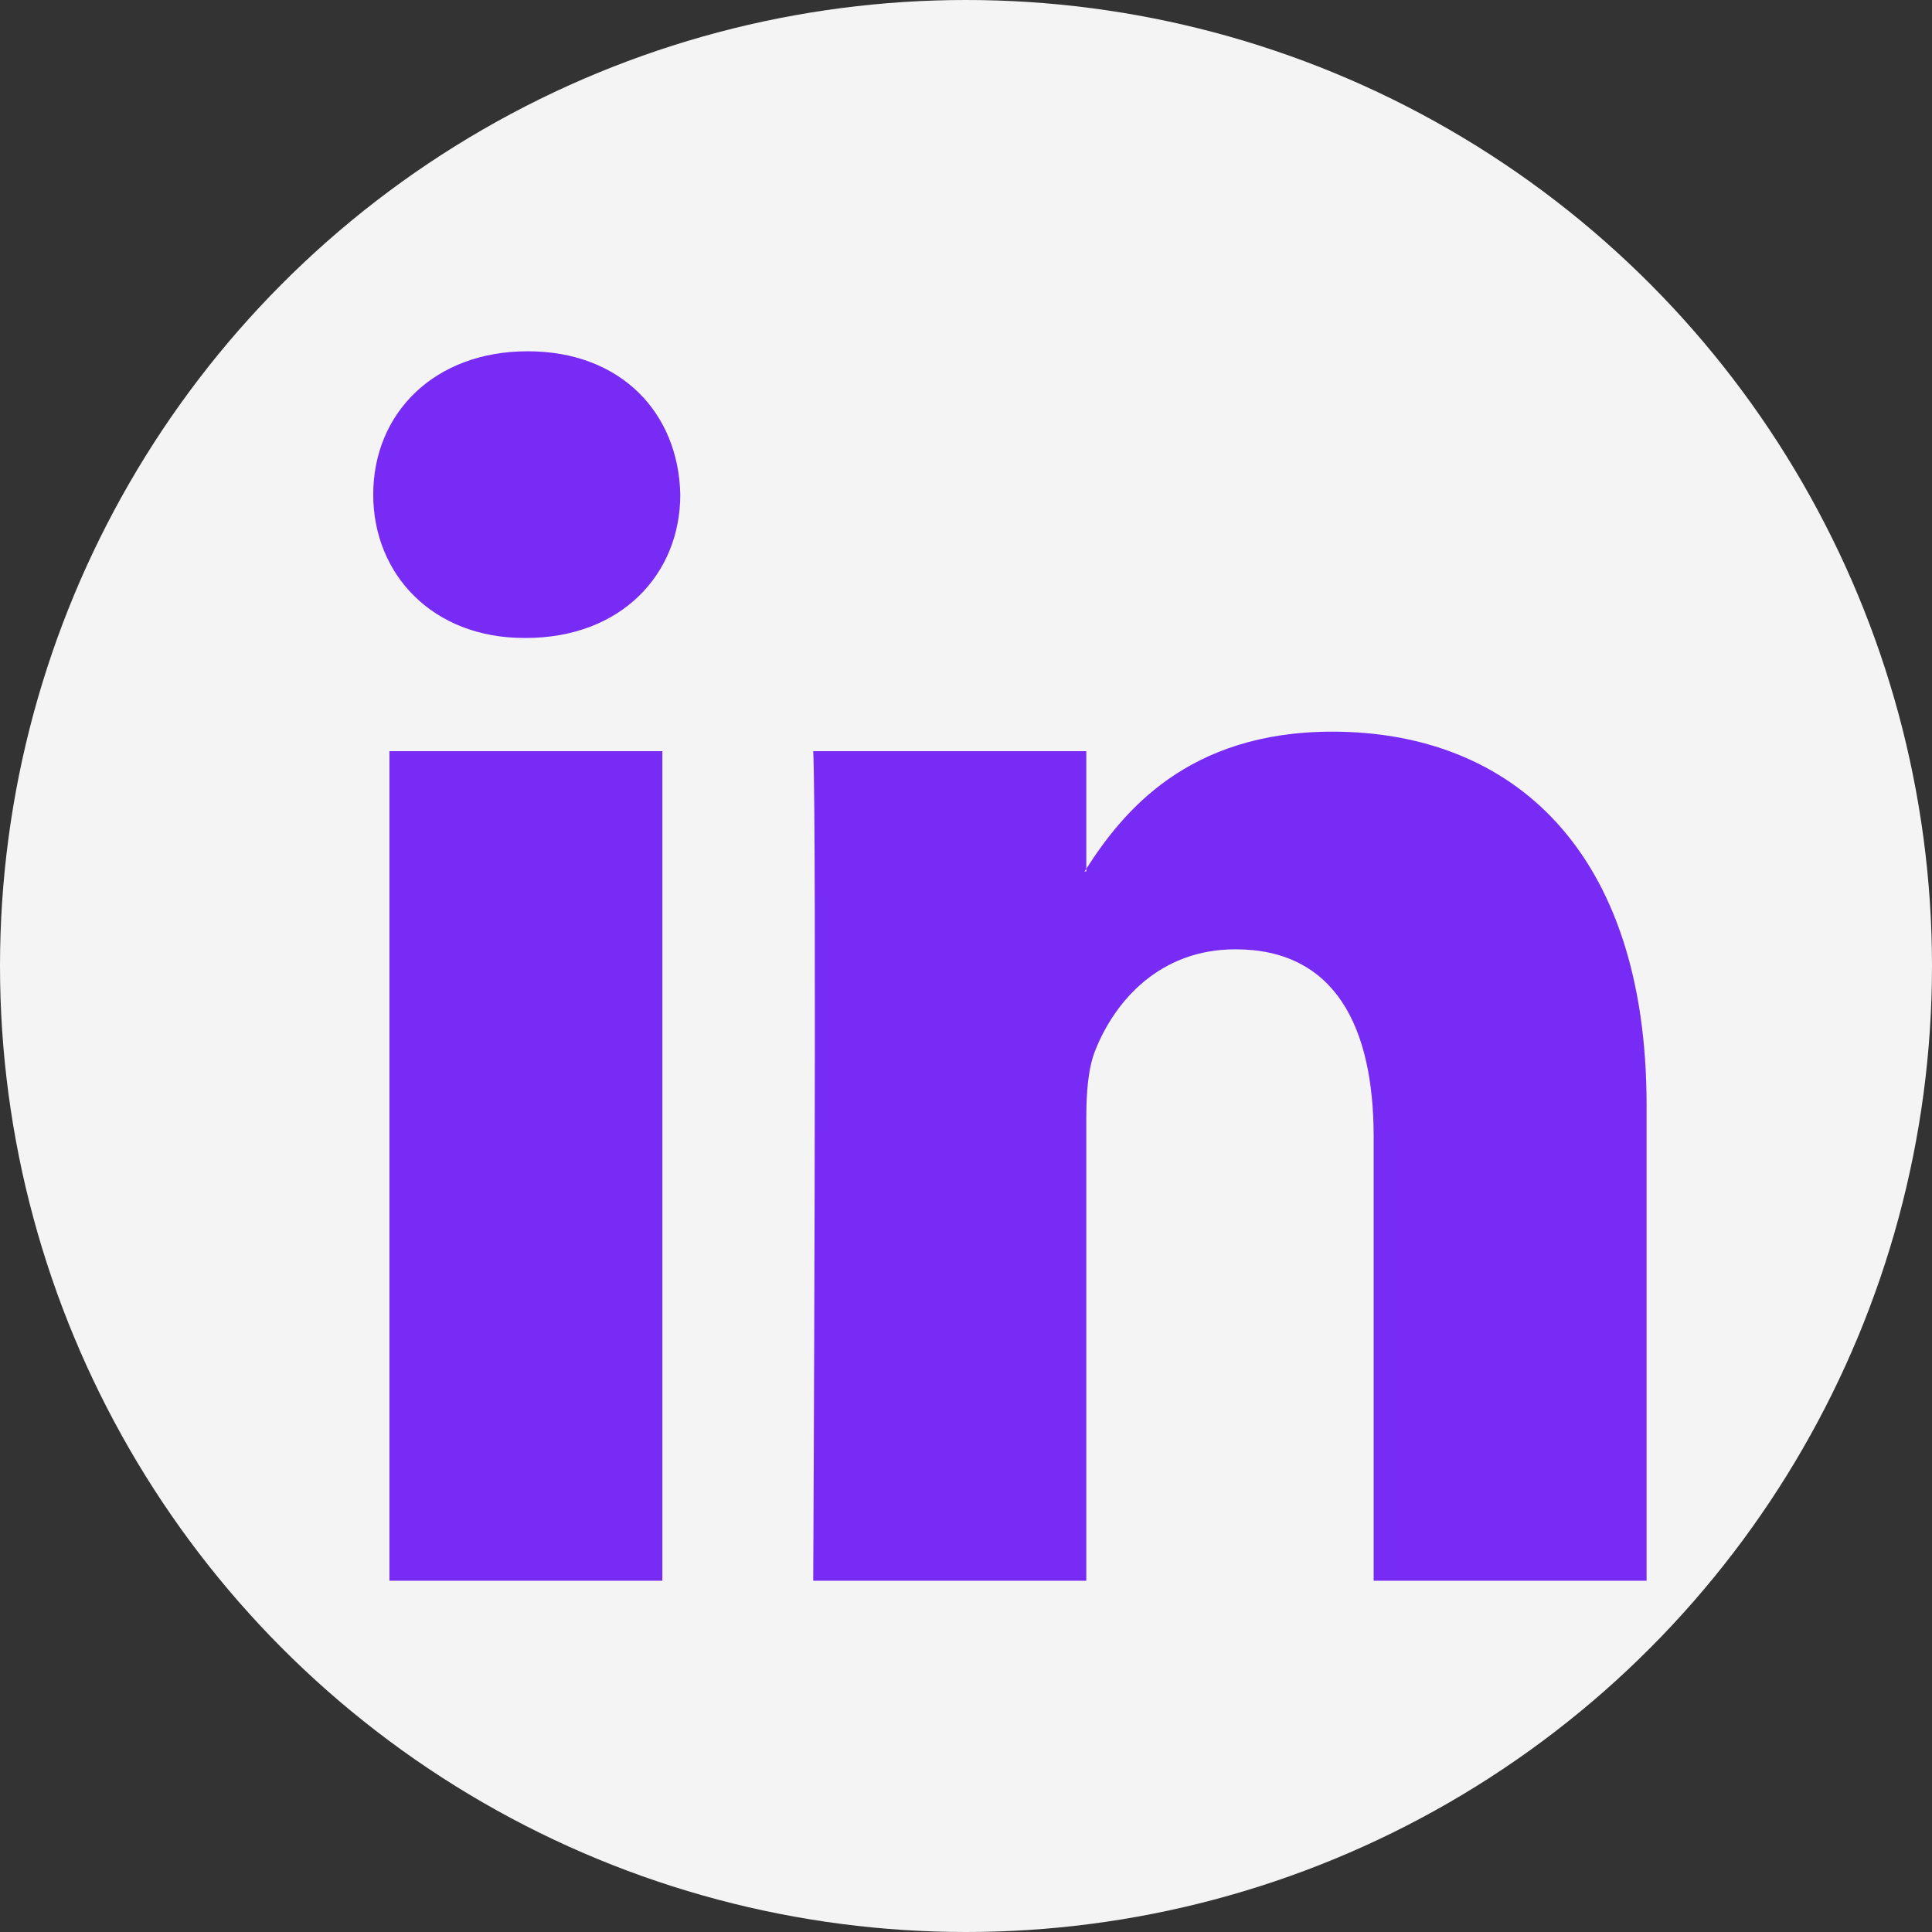 <svg width="44" height="44" viewBox="0 0 44 44" fill="none" xmlns="http://www.w3.org/2000/svg">
<rect x="0" y="0" width="44" height="44" fill="#333333" stroke="none"/>
<circle cx="22" cy="22" r="22" fill="#F4F4F4"/>
<path d="M37.5 25.167V36H31.284V25.892C31.284 23.352 30.385 21.62 28.136 21.62C26.418 21.62 25.395 22.788 24.946 23.917C24.782 24.321 24.74 24.883 24.74 25.449V36H18.521C18.521 36 18.605 18.882 18.521 17.107H24.74V19.785L24.699 19.846H24.74V19.785C25.565 18.5 27.04 16.663 30.343 16.663C34.433 16.663 37.5 19.365 37.5 25.167ZM12.018 8C9.892 8 8.5 9.409 8.5 11.264C8.5 13.077 9.851 14.529 11.936 14.529H11.977C14.146 14.529 15.493 13.077 15.493 11.264C15.455 9.409 14.146 8 12.018 8ZM8.869 36H15.085V17.107H8.869V36Z" fill="#782BF5"/>
</svg>
